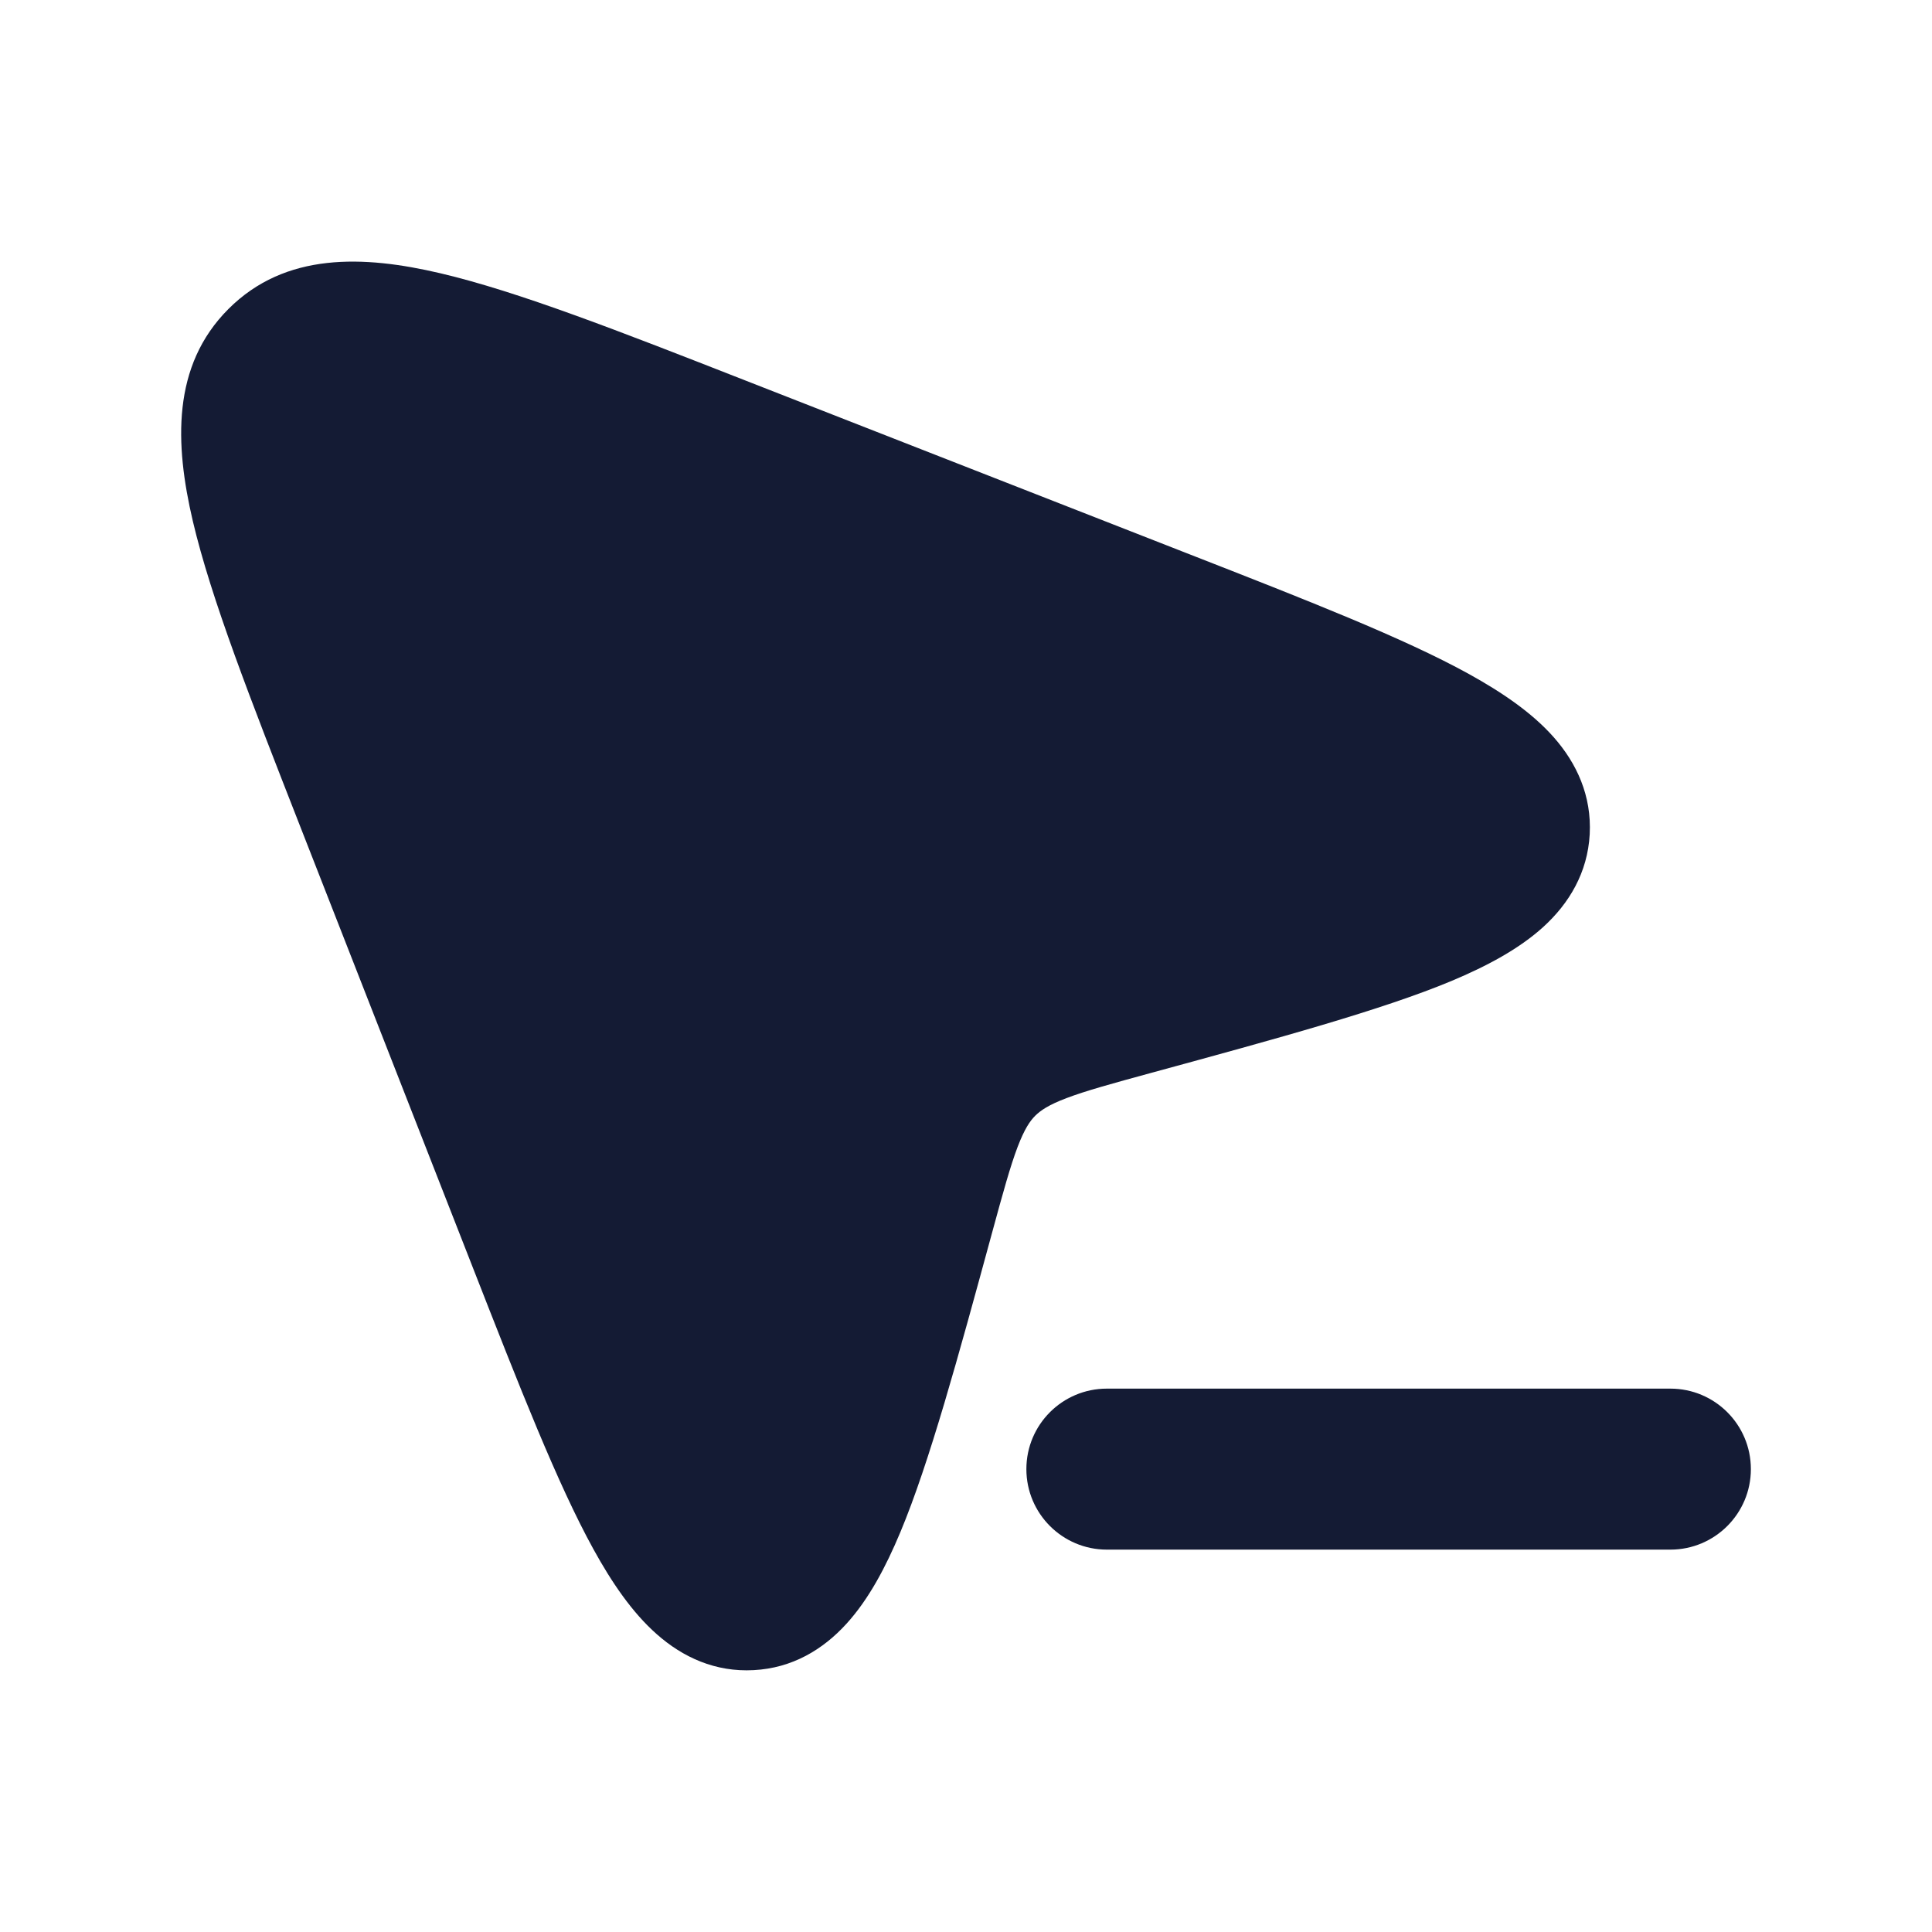 <svg width="24" height="24" viewBox="0 0 24 24" fill="none" xmlns="http://www.w3.org/2000/svg">
<path fill-rule="evenodd" clip-rule="evenodd" d="M12.75 18.25C12.75 17.697 13.198 17.25 13.75 17.25L20.75 17.25C21.302 17.25 21.75 17.697 21.75 18.25C21.75 18.802 21.302 19.25 20.75 19.25L13.75 19.25C13.198 19.25 12.75 18.802 12.75 18.25Z" fill="#141B34"/>
<path d="M14.742 6.872C16.239 7.457 17.436 7.925 18.246 8.372C18.657 8.599 19.03 8.852 19.3 9.157C19.588 9.483 19.773 9.887 19.748 10.363C19.722 10.84 19.493 11.222 19.171 11.515C18.868 11.79 18.469 12.002 18.033 12.185C17.174 12.544 15.865 12.901 14.303 13.327C13.808 13.462 13.489 13.55 13.249 13.641C13.024 13.726 12.926 13.795 12.86 13.86C12.795 13.925 12.727 14.023 12.641 14.248C12.55 14.488 12.462 14.807 12.327 15.302C11.901 16.865 11.544 18.174 11.185 19.032C11.003 19.468 10.791 19.868 10.515 20.171C10.223 20.492 9.841 20.722 9.363 20.747C8.887 20.773 8.483 20.588 8.158 20.3C7.852 20.03 7.599 19.657 7.372 19.245C6.926 18.435 6.458 17.239 5.872 15.742L3.726 10.258L3.726 10.258C3.113 8.691 2.622 7.437 2.395 6.472C2.171 5.516 2.132 4.544 2.838 3.838C3.545 3.131 4.516 3.17 5.472 3.395C6.437 3.622 7.691 4.112 9.258 4.726L14.742 6.872L14.742 6.872Z" fill="#141B34"/>
</svg>
